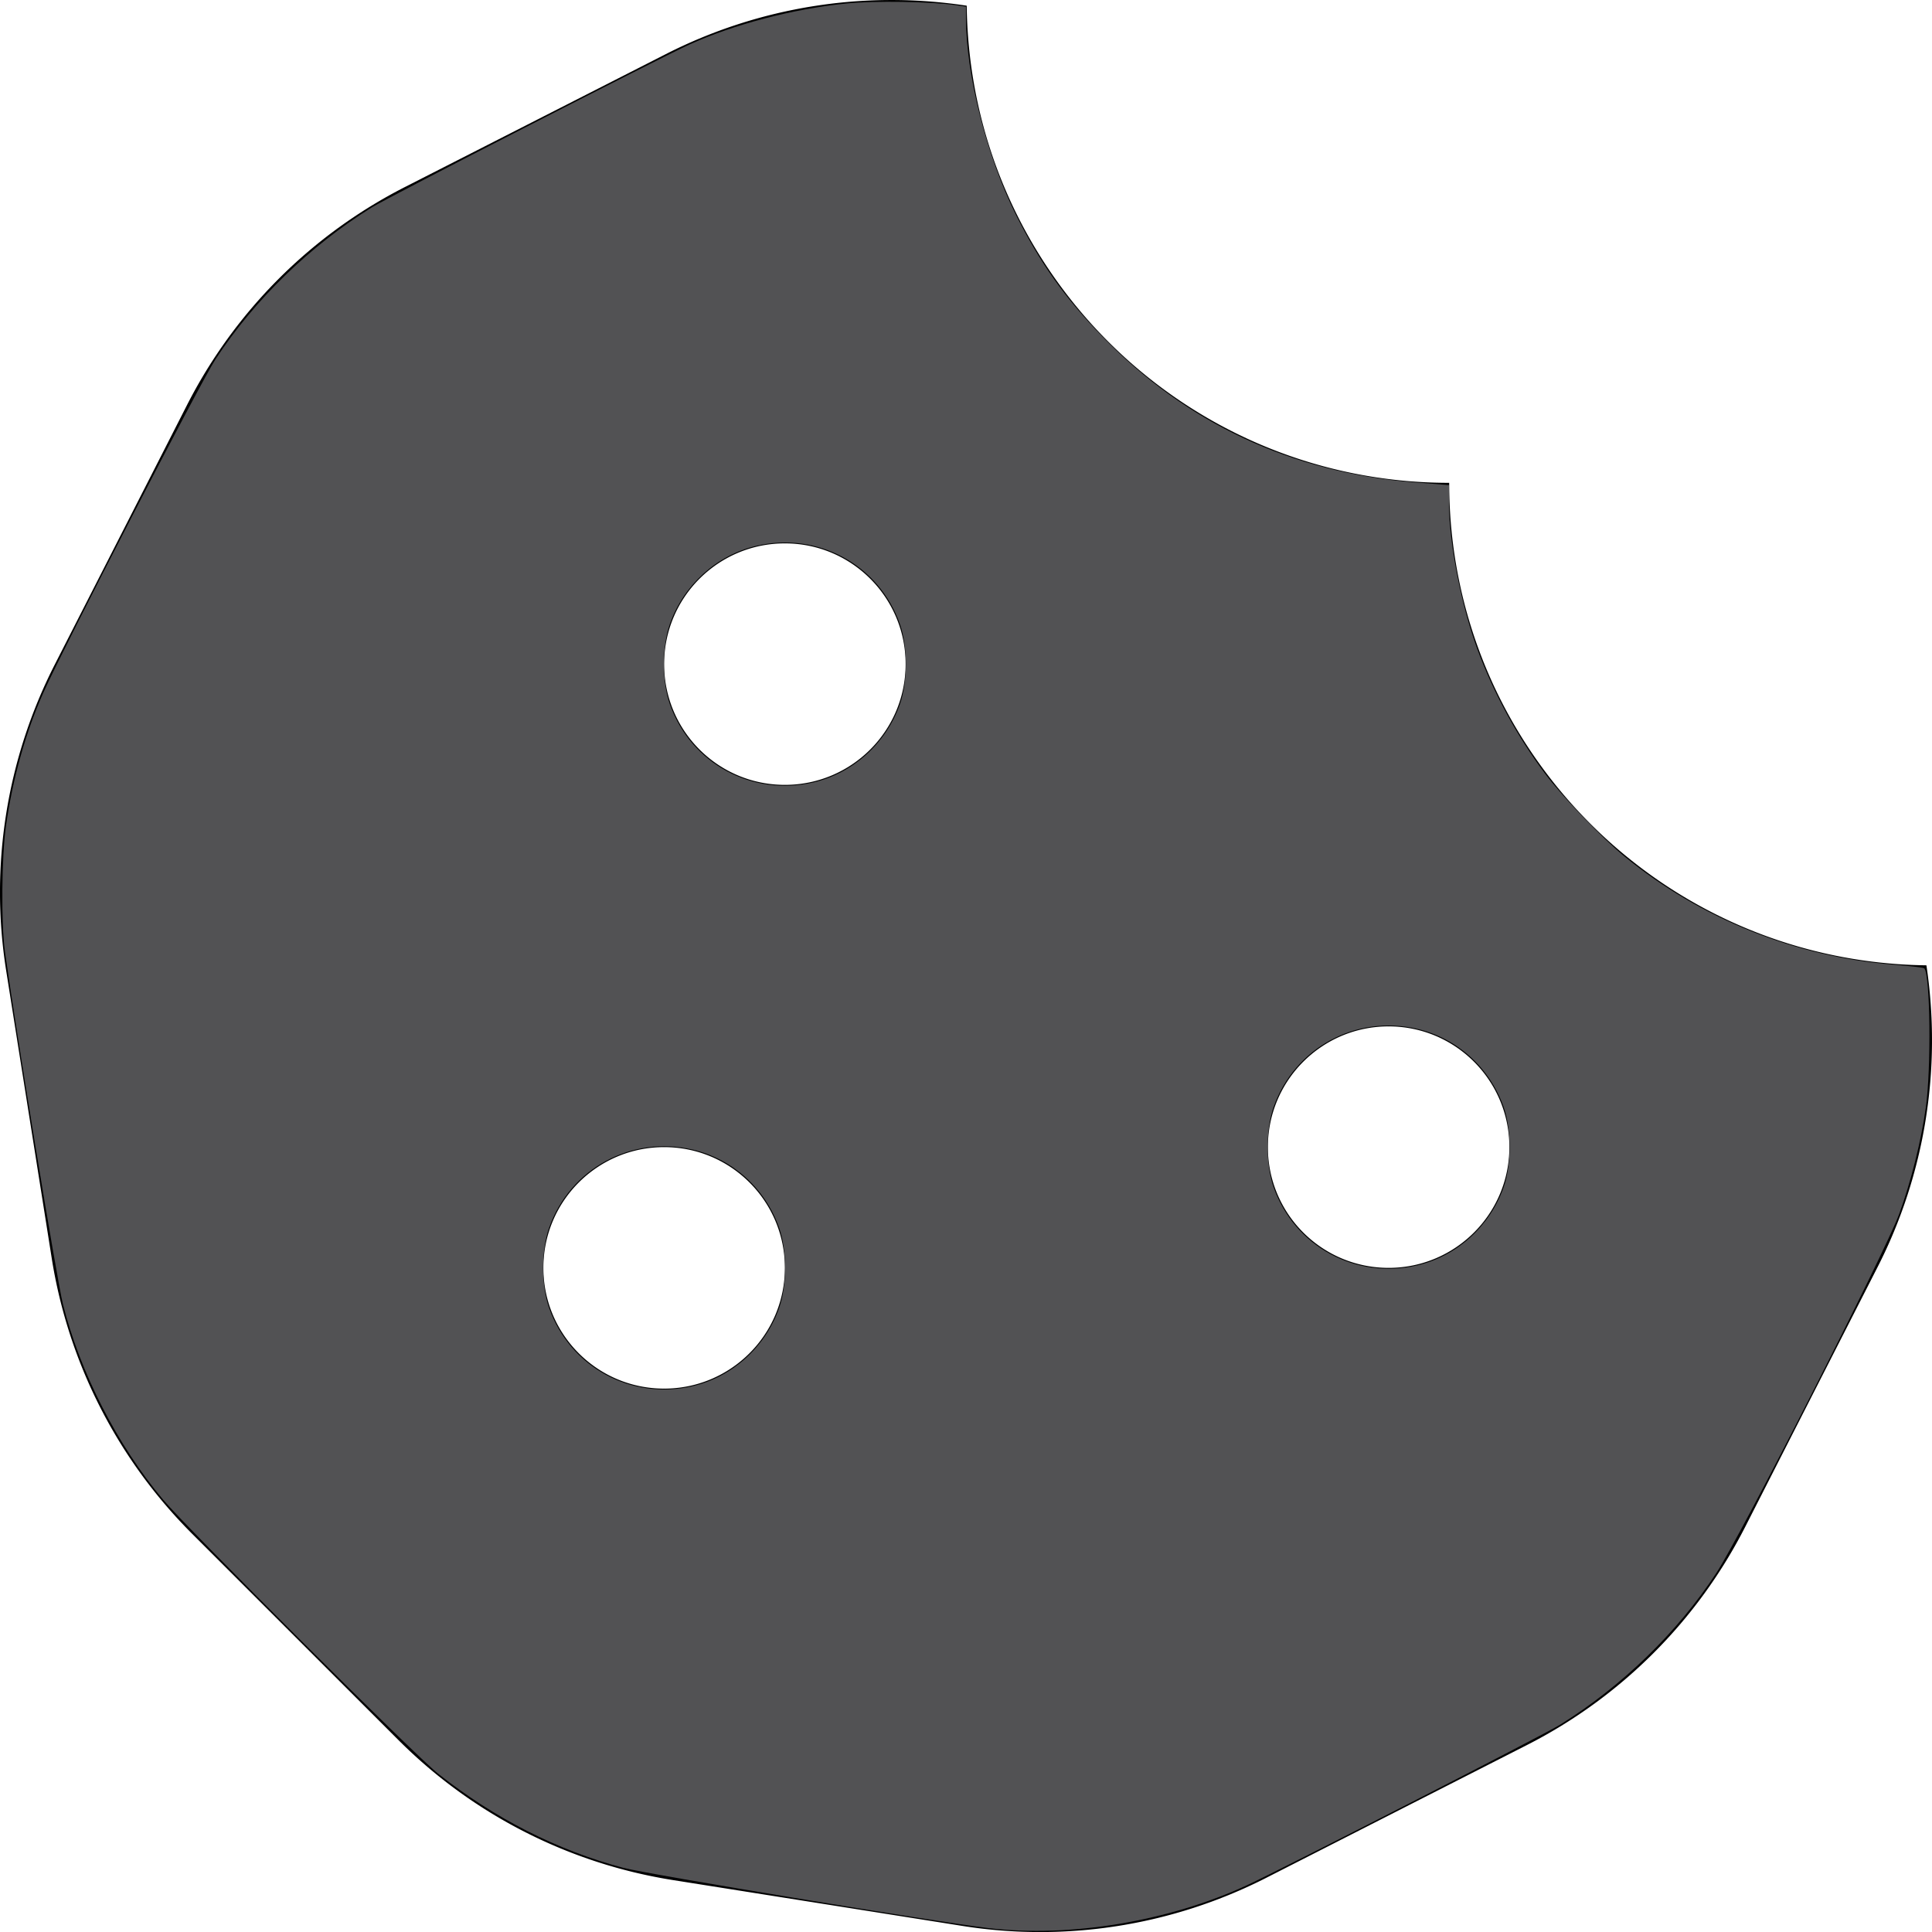 <?xml version="1.0" encoding="UTF-8" standalone="no"?>
<svg
   xmlns:dc="http://purl.org/dc/elements/1.1/"
   xmlns:cc="http://creativecommons.org/ns#"
   xmlns:rdf="http://www.w3.org/1999/02/22-rdf-syntax-ns#"
   xmlns:svg="http://www.w3.org/2000/svg"
   xmlns="http://www.w3.org/2000/svg"
   xmlns:sodipodi="http://sodipodi.sourceforge.net/DTD/sodipodi-0.dtd"
   xmlns:inkscape="http://www.inkscape.org/namespaces/inkscape"
   inkscape:version="1.0 (4035a4fb49, 2020-05-01)"
   sodipodi:docname="cookie-bite-solid.svg"
   id="svg4"
   version="1.1"
   viewBox="0 0 512 512"
   role="img"
   class="svg-inline--fa fa-cookie-bite fa-w-16"
   data-icon="cookie-bite"
   data-prefix="fas"
   focusable="false"
   aria-hidden="true">
  <defs
     id="defs8" />
  <sodipodi:namedview
     inkscape:current-layer="svg4"
     inkscape:window-maximized="1"
     inkscape:window-y="-11"
     inkscape:window-x="-11"
     inkscape:cy="253.12"
     inkscape:cx="127.68"
     inkscape:zoom="1.5625"
     showgrid="false"
     id="namedview6"
     inkscape:window-height="986"
     inkscape:window-width="1920"
     inkscape:pageshadow="2"
     inkscape:pageopacity="0"
     guidetolerance="10"
     gridtolerance="10"
     objecttolerance="10"
     borderopacity="1"
     bordercolor="#666666"
     pagecolor="#ffffff" />
  <path
     id="path2"
     d="M510.52 255.82c-69.97-.85-126.47-57.69-126.47-127.86-70.17 0-127-56.49-127.86-126.45-27.26-4.14-55.13.3-79.72 12.82l-69.13 35.22a132.221 132.221 0 0 0-57.79 57.81l-35.1 68.88a132.645 132.645 0 0 0-12.82 80.95l12.08 76.27a132.521 132.521 0 0 0 37.16 72.96l54.77 54.76a132.036 132.036 0 0 0 72.71 37.06l76.71 12.15c27.51 4.36 55.7-.11 80.53-12.76l69.13-35.21a132.273 132.273 0 0 0 57.79-57.81l35.1-68.88c12.56-24.64 17.01-52.58 12.91-79.91zM176 368c-17.67 0-32-14.33-32-32s14.33-32 32-32 32 14.33 32 32-14.33 32-32 32zm32-160c-17.67 0-32-14.33-32-32s14.33-32 32-32 32 14.33 32 32-14.33 32-32 32zm160 128c-17.67 0-32-14.33-32-32s14.33-32 32-32 32 14.33 32 32-14.33 32-32 32z"
     fill="currentColor" />
  <path
     id="path12"
     d="M 262.08,510.986 C 248.355,509.367 171.491,496.679 165.13,494.983 147.639,490.318 131.21,481.968 116.16,470.092 110.23,465.413 49.601,405.02 43.292,397.508 31.09,382.979 21.217,363.717 16.67,345.573 15.111,339.35 4.049,272.111 1.303,252.16 0.281,244.738 0.424,227.115 1.573,218.954 3.35,206.319 6.823,193.967 11.579,183.36 16.943,171.397 53.266,101.071 57.105,95.216 67.47,79.409 82.156,65.141 98.56,54.943 102.73,52.351 174.994,15.297 182.647,11.827 194.48,6.461 210.156,2.358 224.32,0.918 231.654,0.173 246.762,0.407 253.28,1.368 L 256,1.769 v 3.141 c 0,14.892 5.531,36.635 13.234,52.02 6.372,12.728 12.91,21.936 22.907,32.261 22.207,22.938 50.142,36.025 82.419,38.614 l 9.44,0.757 v 4.977 c 0,10.328 3.271,27.037 7.56,38.621 4.31,11.64 10.512,23.024 17.914,32.881 4.633,6.17 15.077,17.051 21.075,21.957 20.157,16.486 45.157,26.549 71.13,28.631 4.355,0.349 8.079,0.796 8.276,0.992 1.586,1.586 1.863,26.455 0.411,36.865 -1.241,8.899 -3.931,19.646 -7.067,28.238 -3.66,10.025 -41.966,85.242 -48.442,95.119 -10.324,15.745 -25.02,30.015 -41.416,40.216 -4.337,2.698 -73.637,38.227 -83.004,42.555 -20.702,9.564 -46.83,13.911 -68.356,11.372 z M 183.62,367.335 c 10.517,-2.479 19.203,-10.347 22.86,-20.706 2.112,-5.983 2.112,-15.274 0,-21.256 -3.677,-10.417 -12.284,-18.213 -22.86,-20.706 -16.304,-3.843 -32.552,4.987 -38.101,20.706 -2.112,5.983 -2.112,15.274 0,21.256 5.549,15.72 21.797,24.55 38.101,20.706 z m 192,-32 c 10.517,-2.479 19.203,-10.347 22.86,-20.706 2.112,-5.983 2.112,-15.274 0,-21.256 -3.677,-10.417 -12.284,-18.213 -22.86,-20.706 -16.304,-3.843 -32.552,4.987 -38.101,20.706 -2.112,5.983 -2.112,15.274 0,21.256 5.549,15.72 21.797,24.55 38.101,20.706 z m -160,-128 c 10.517,-2.479 19.203,-10.347 22.86,-20.706 2.112,-5.983 2.112,-15.274 0,-21.256 -5.559,-15.748 -21.768,-24.556 -38.101,-20.706 -10.517,2.479 -19.203,10.347 -22.86,20.706 -2.112,5.983 -2.112,15.274 0,21.256 5.549,15.72 21.797,24.55 38.101,20.706 z"
     style="fill:#525254;stroke-width:0.64;fill-opacity:1" />
</svg>
